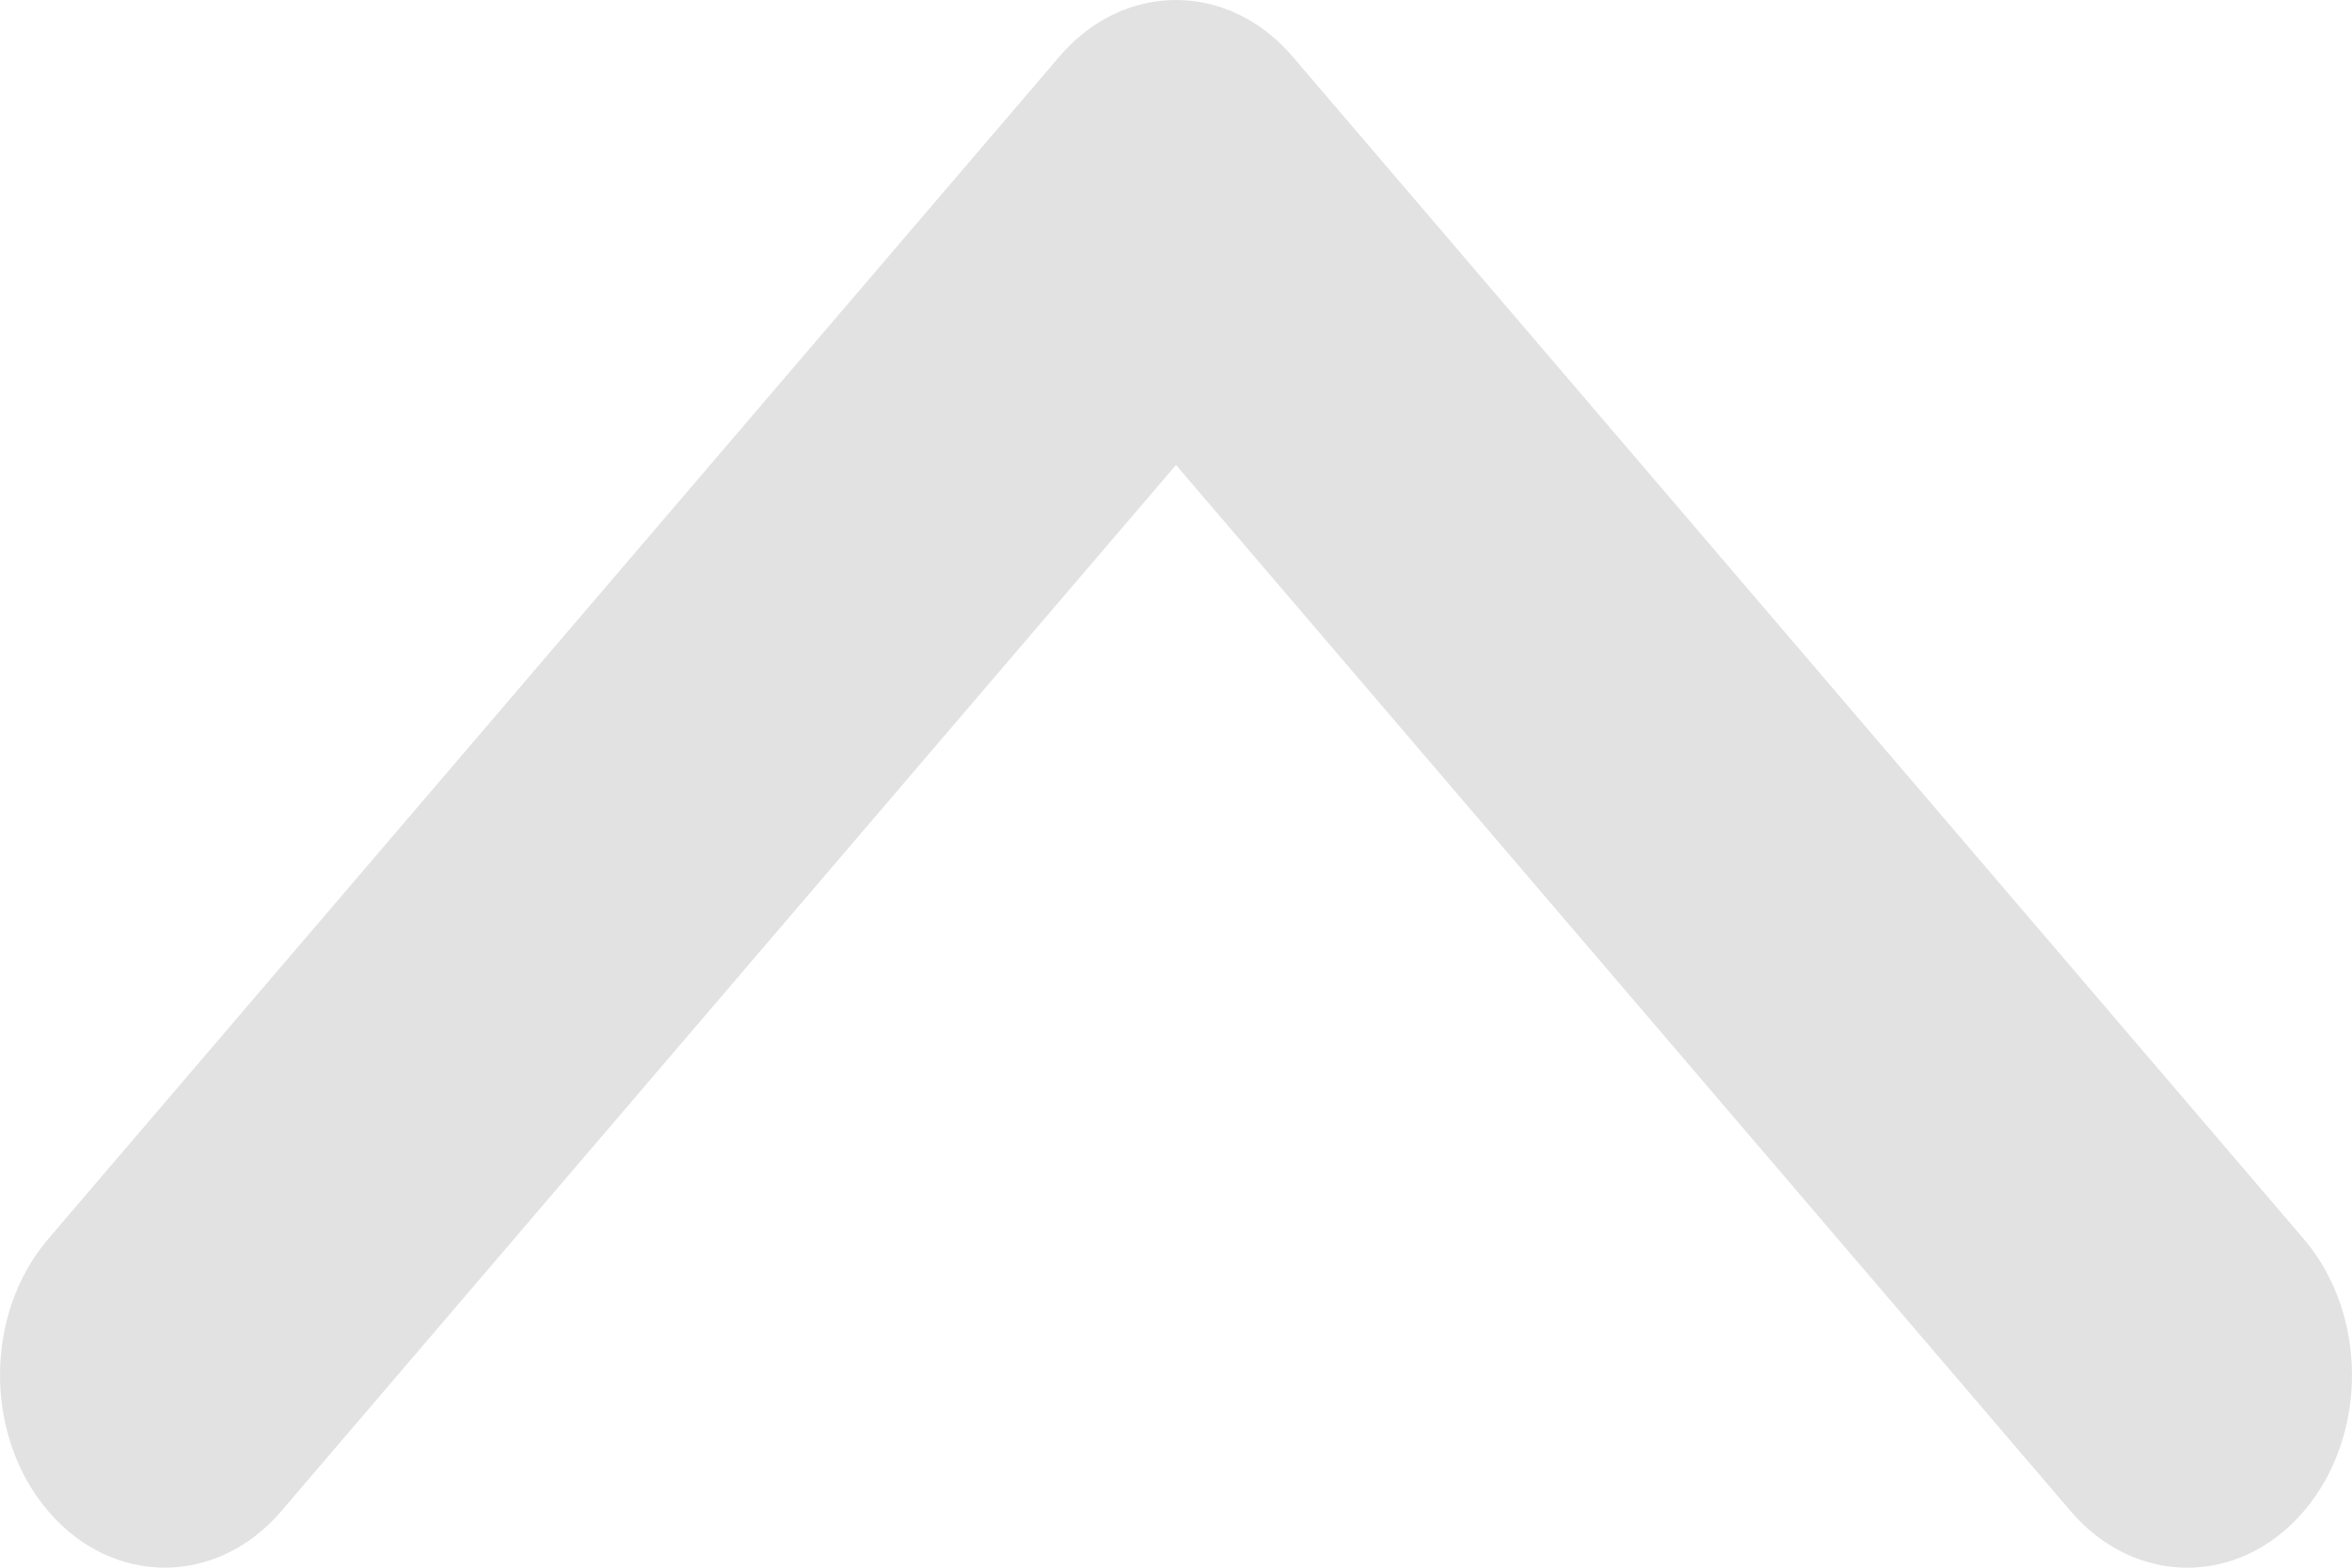 <svg width="36" height="24" viewBox="0 0 36 24" fill="none" xmlns="http://www.w3.org/2000/svg">
<path d="M18 -1.57578e-06C18.645 -1.5193e-06 19.29 0.288 19.782 0.863L35.261 18.967C36.246 20.118 36.246 21.985 35.261 23.137C34.277 24.288 32.681 24.288 31.696 23.137L18 7.118L4.304 23.136C3.319 24.287 1.723 24.287 0.739 23.136C-0.246 21.985 -0.246 20.118 0.739 18.966L16.218 0.863C16.71 0.287 17.355 -1.63225e-06 18 -1.57578e-06Z" fill="#E2E2E2"/>
</svg>
